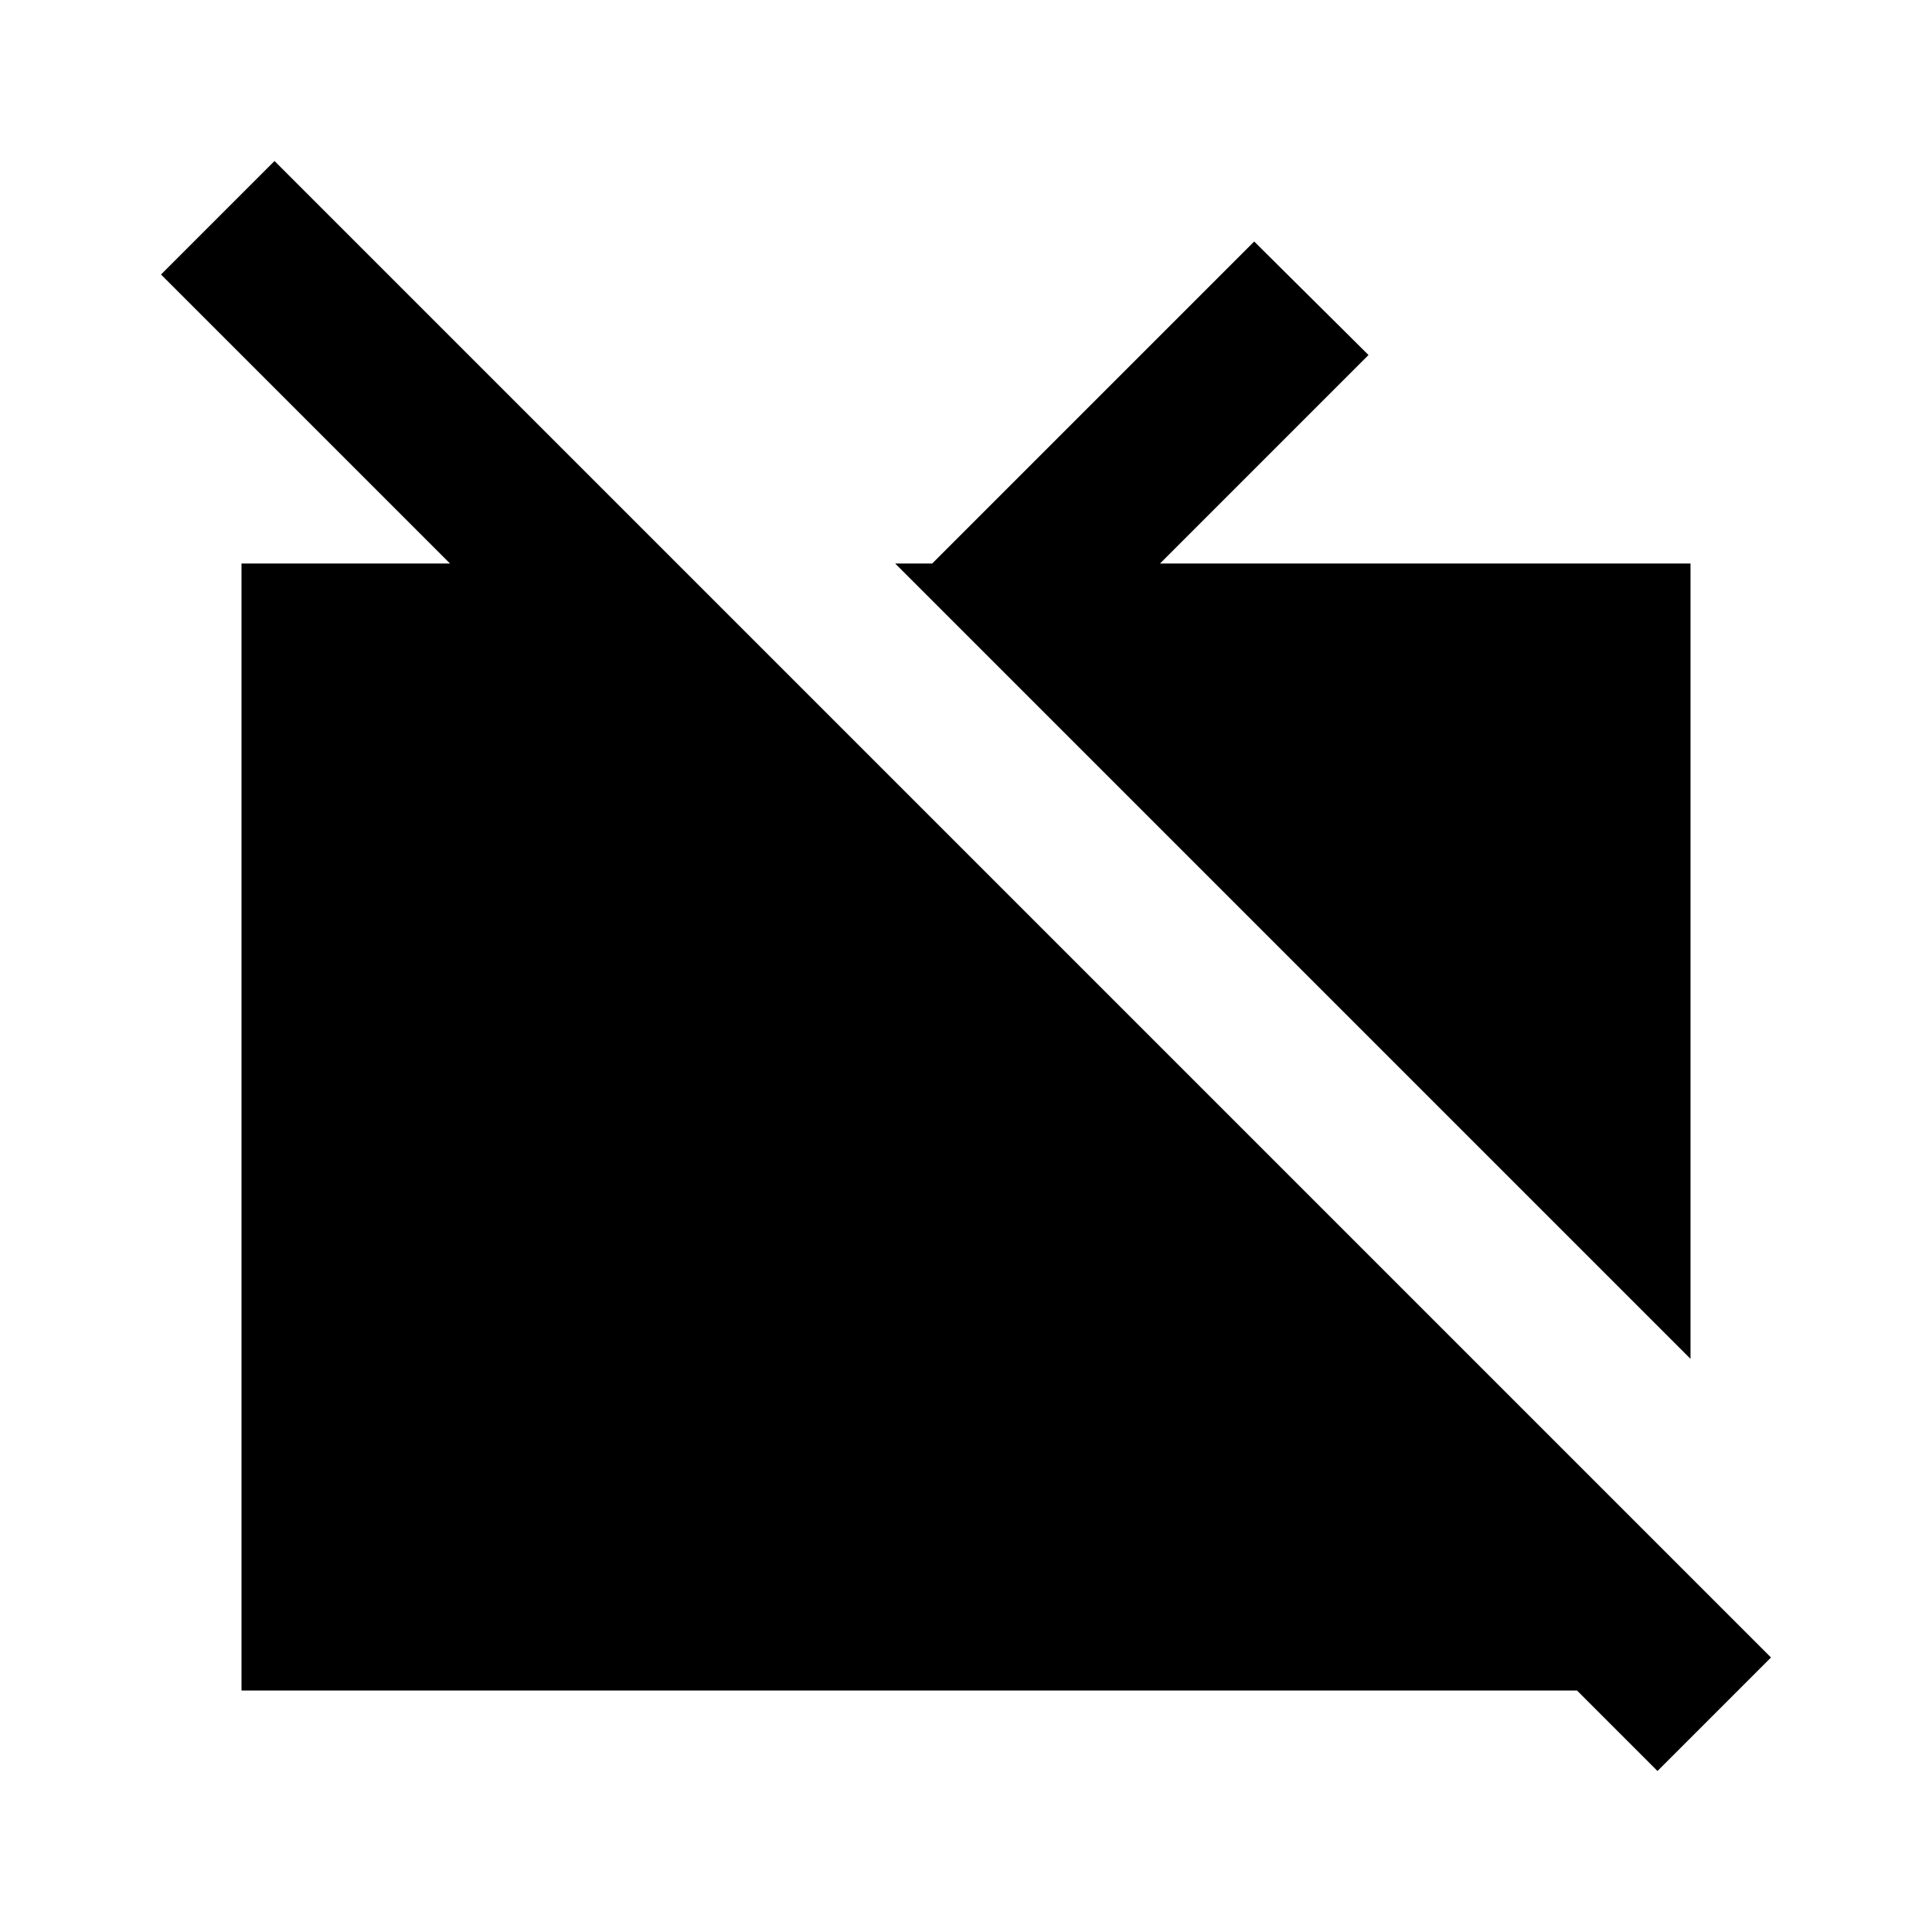 <svg id="Layer_1" data-name="Layer 1" xmlns="http://www.w3.org/2000/svg" viewBox="0 0 24 24"><title>TV Off</title><path d="M17,4.41,14.41,7H21v9.88L11.12,7h.46l4-4Zm-15-1L5.59,7H3V21H19.59l1,1L22,20.59,3.41,2Z"/></svg>